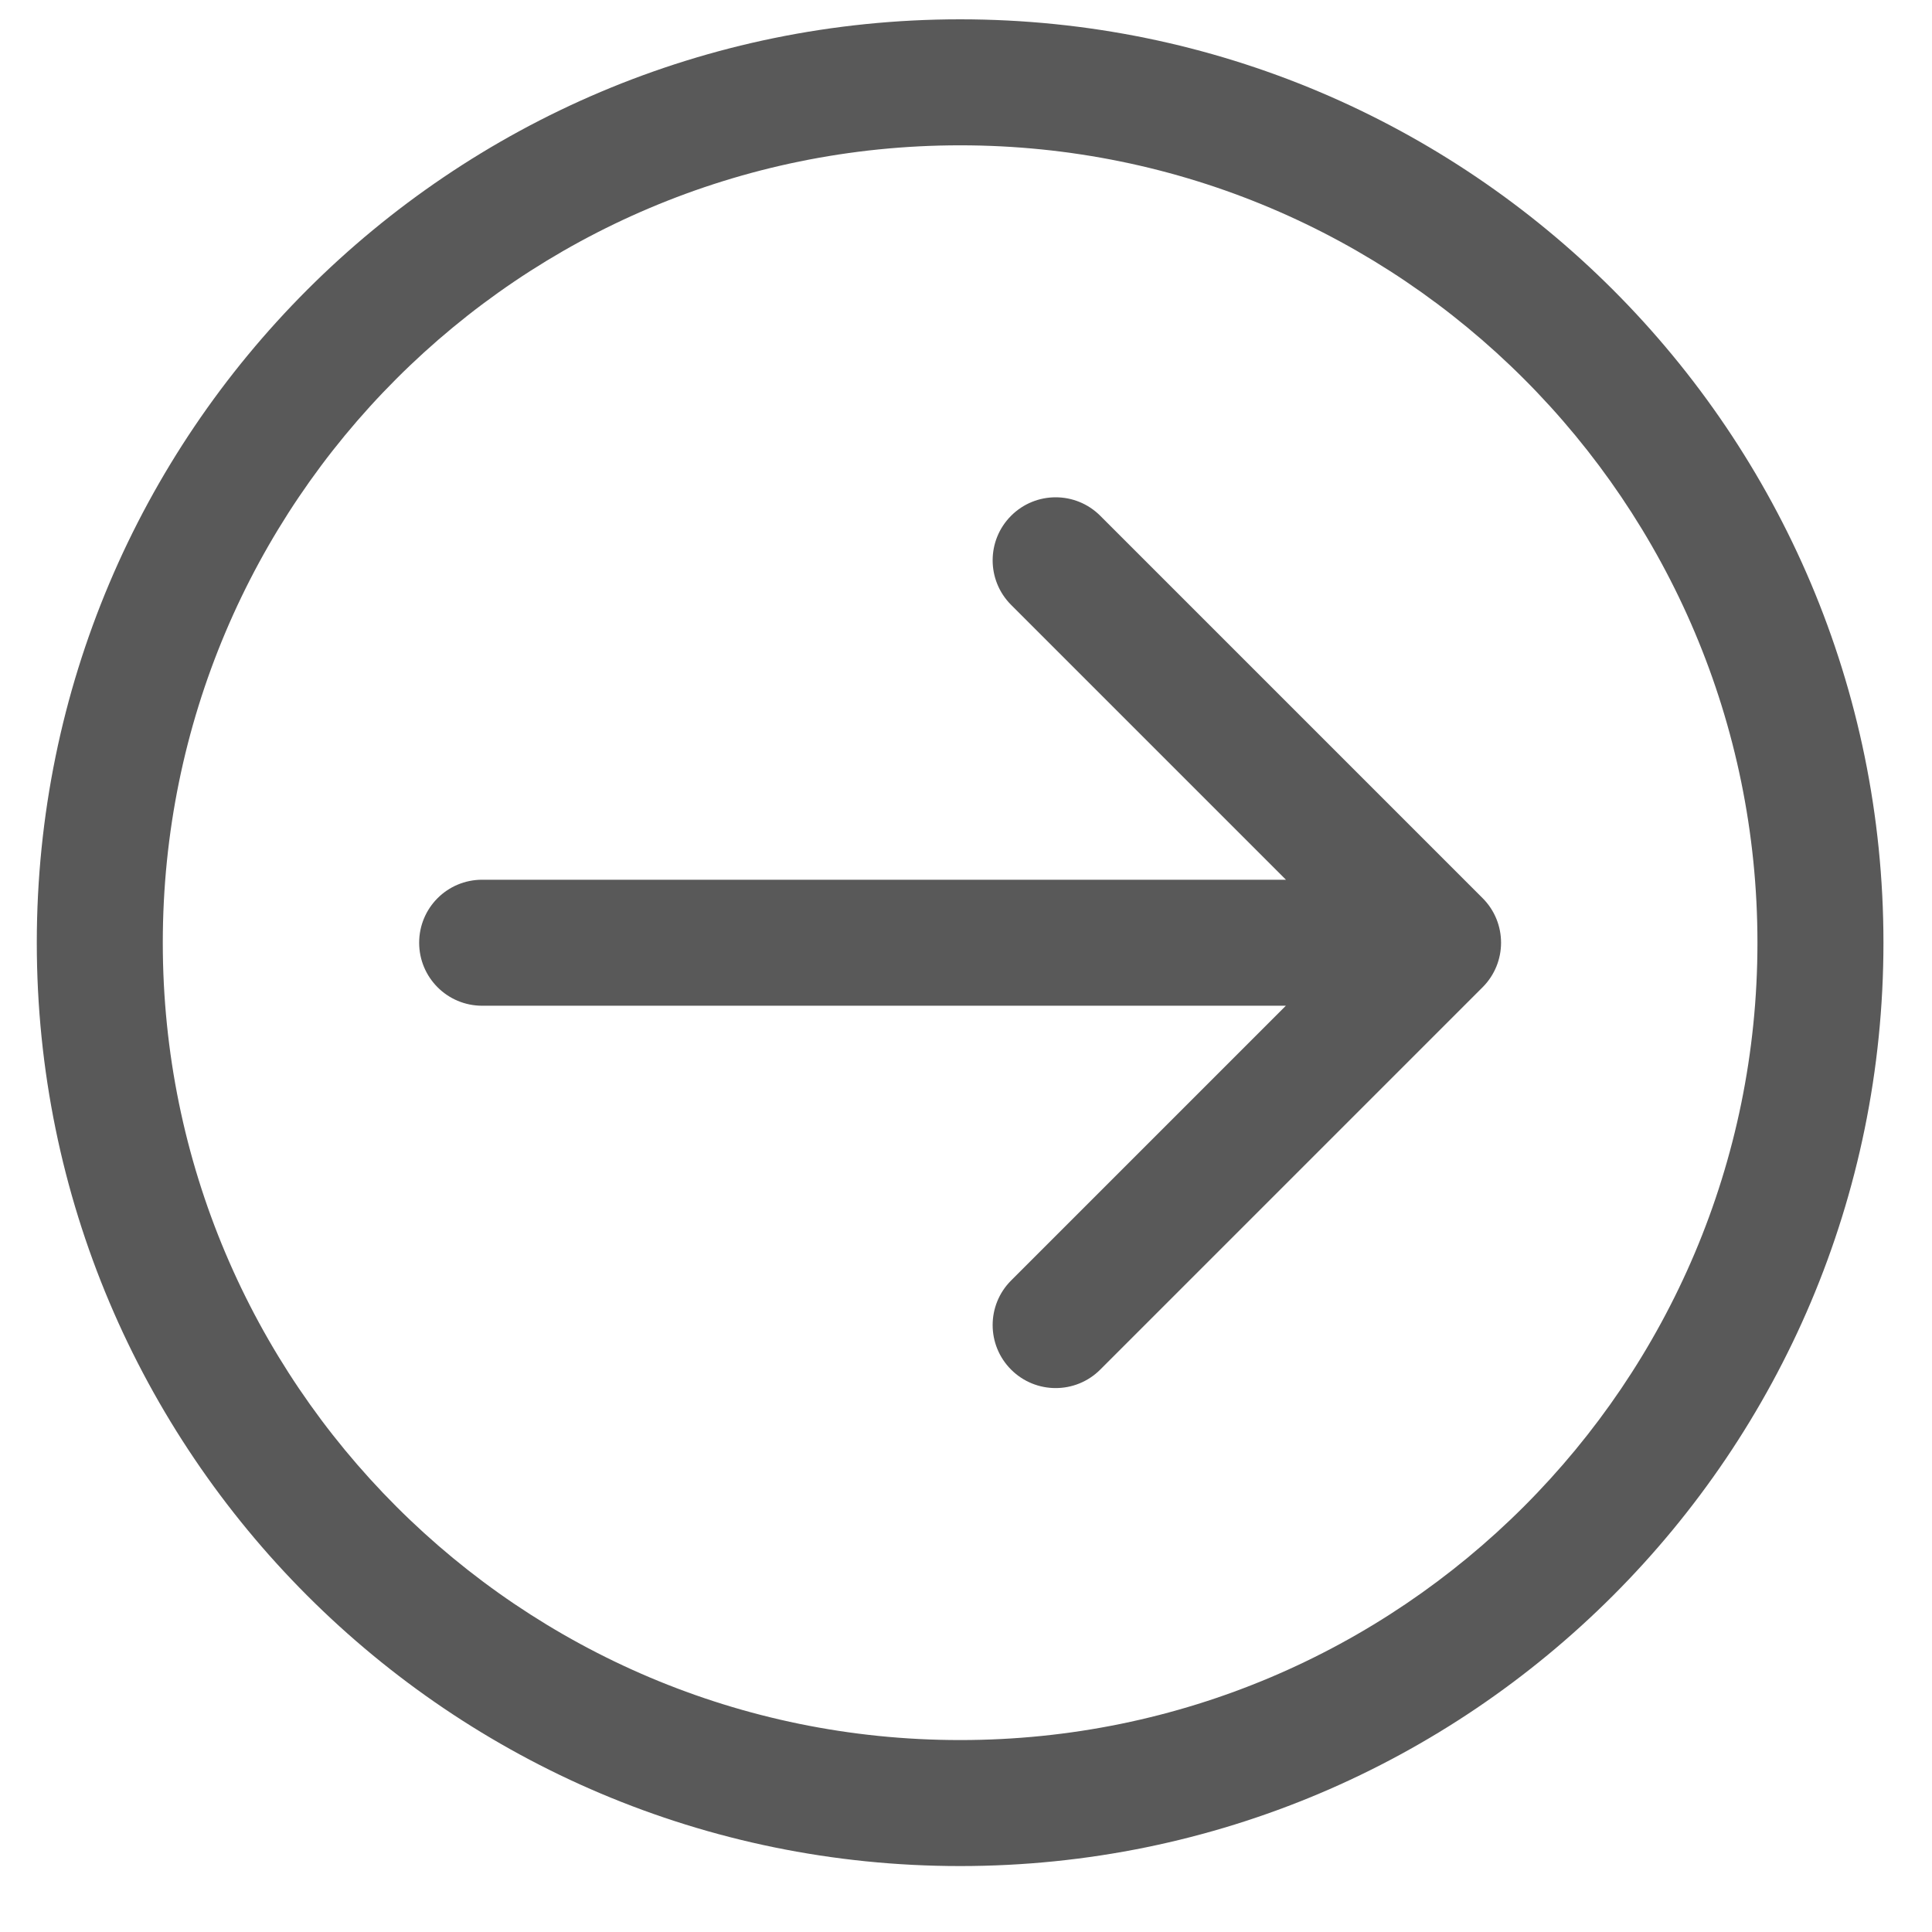 <svg width="23" height="23" viewBox="0 0 23 23" fill="none" xmlns="http://www.w3.org/2000/svg">
<path d="M17.119 11.223L17.65 11.753C17.943 11.46 17.943 10.985 17.65 10.692L17.119 11.223ZM5.74 10.473C5.325 10.473 4.99 10.808 4.99 11.223C4.99 11.637 5.325 11.973 5.74 11.973V10.473ZM12.037 15.244C11.744 15.537 11.744 16.012 12.037 16.305C12.33 16.598 12.805 16.598 13.098 16.305L12.037 15.244ZM13.098 6.14C12.805 5.847 12.33 5.847 12.037 6.14C11.744 6.433 11.744 6.908 12.037 7.201L13.098 6.14ZM17.119 10.473L5.74 10.473V11.973L17.119 11.973V10.473ZM13.098 16.305L17.65 11.753L16.589 10.692L12.037 15.244L13.098 16.305ZM17.65 10.692L13.098 6.14L12.037 7.201L16.589 11.753L17.65 10.692ZM20.922 11.223C20.922 16.465 16.672 20.715 11.43 20.715V22.215C17.5 22.215 22.422 17.293 22.422 11.223H20.922ZM11.43 20.715C6.187 20.715 1.938 16.465 1.938 11.223H0.438C0.438 17.293 5.359 22.215 11.43 22.215V20.715ZM1.938 11.223C1.938 5.98 6.187 1.73 11.43 1.73V0.23C5.359 0.23 0.438 5.152 0.438 11.223H1.938ZM11.43 1.73C16.672 1.73 20.922 5.98 20.922 11.223H22.422C22.422 5.152 17.5 0.23 11.43 0.23V1.73Z" fill="#595959"/>
</svg>
